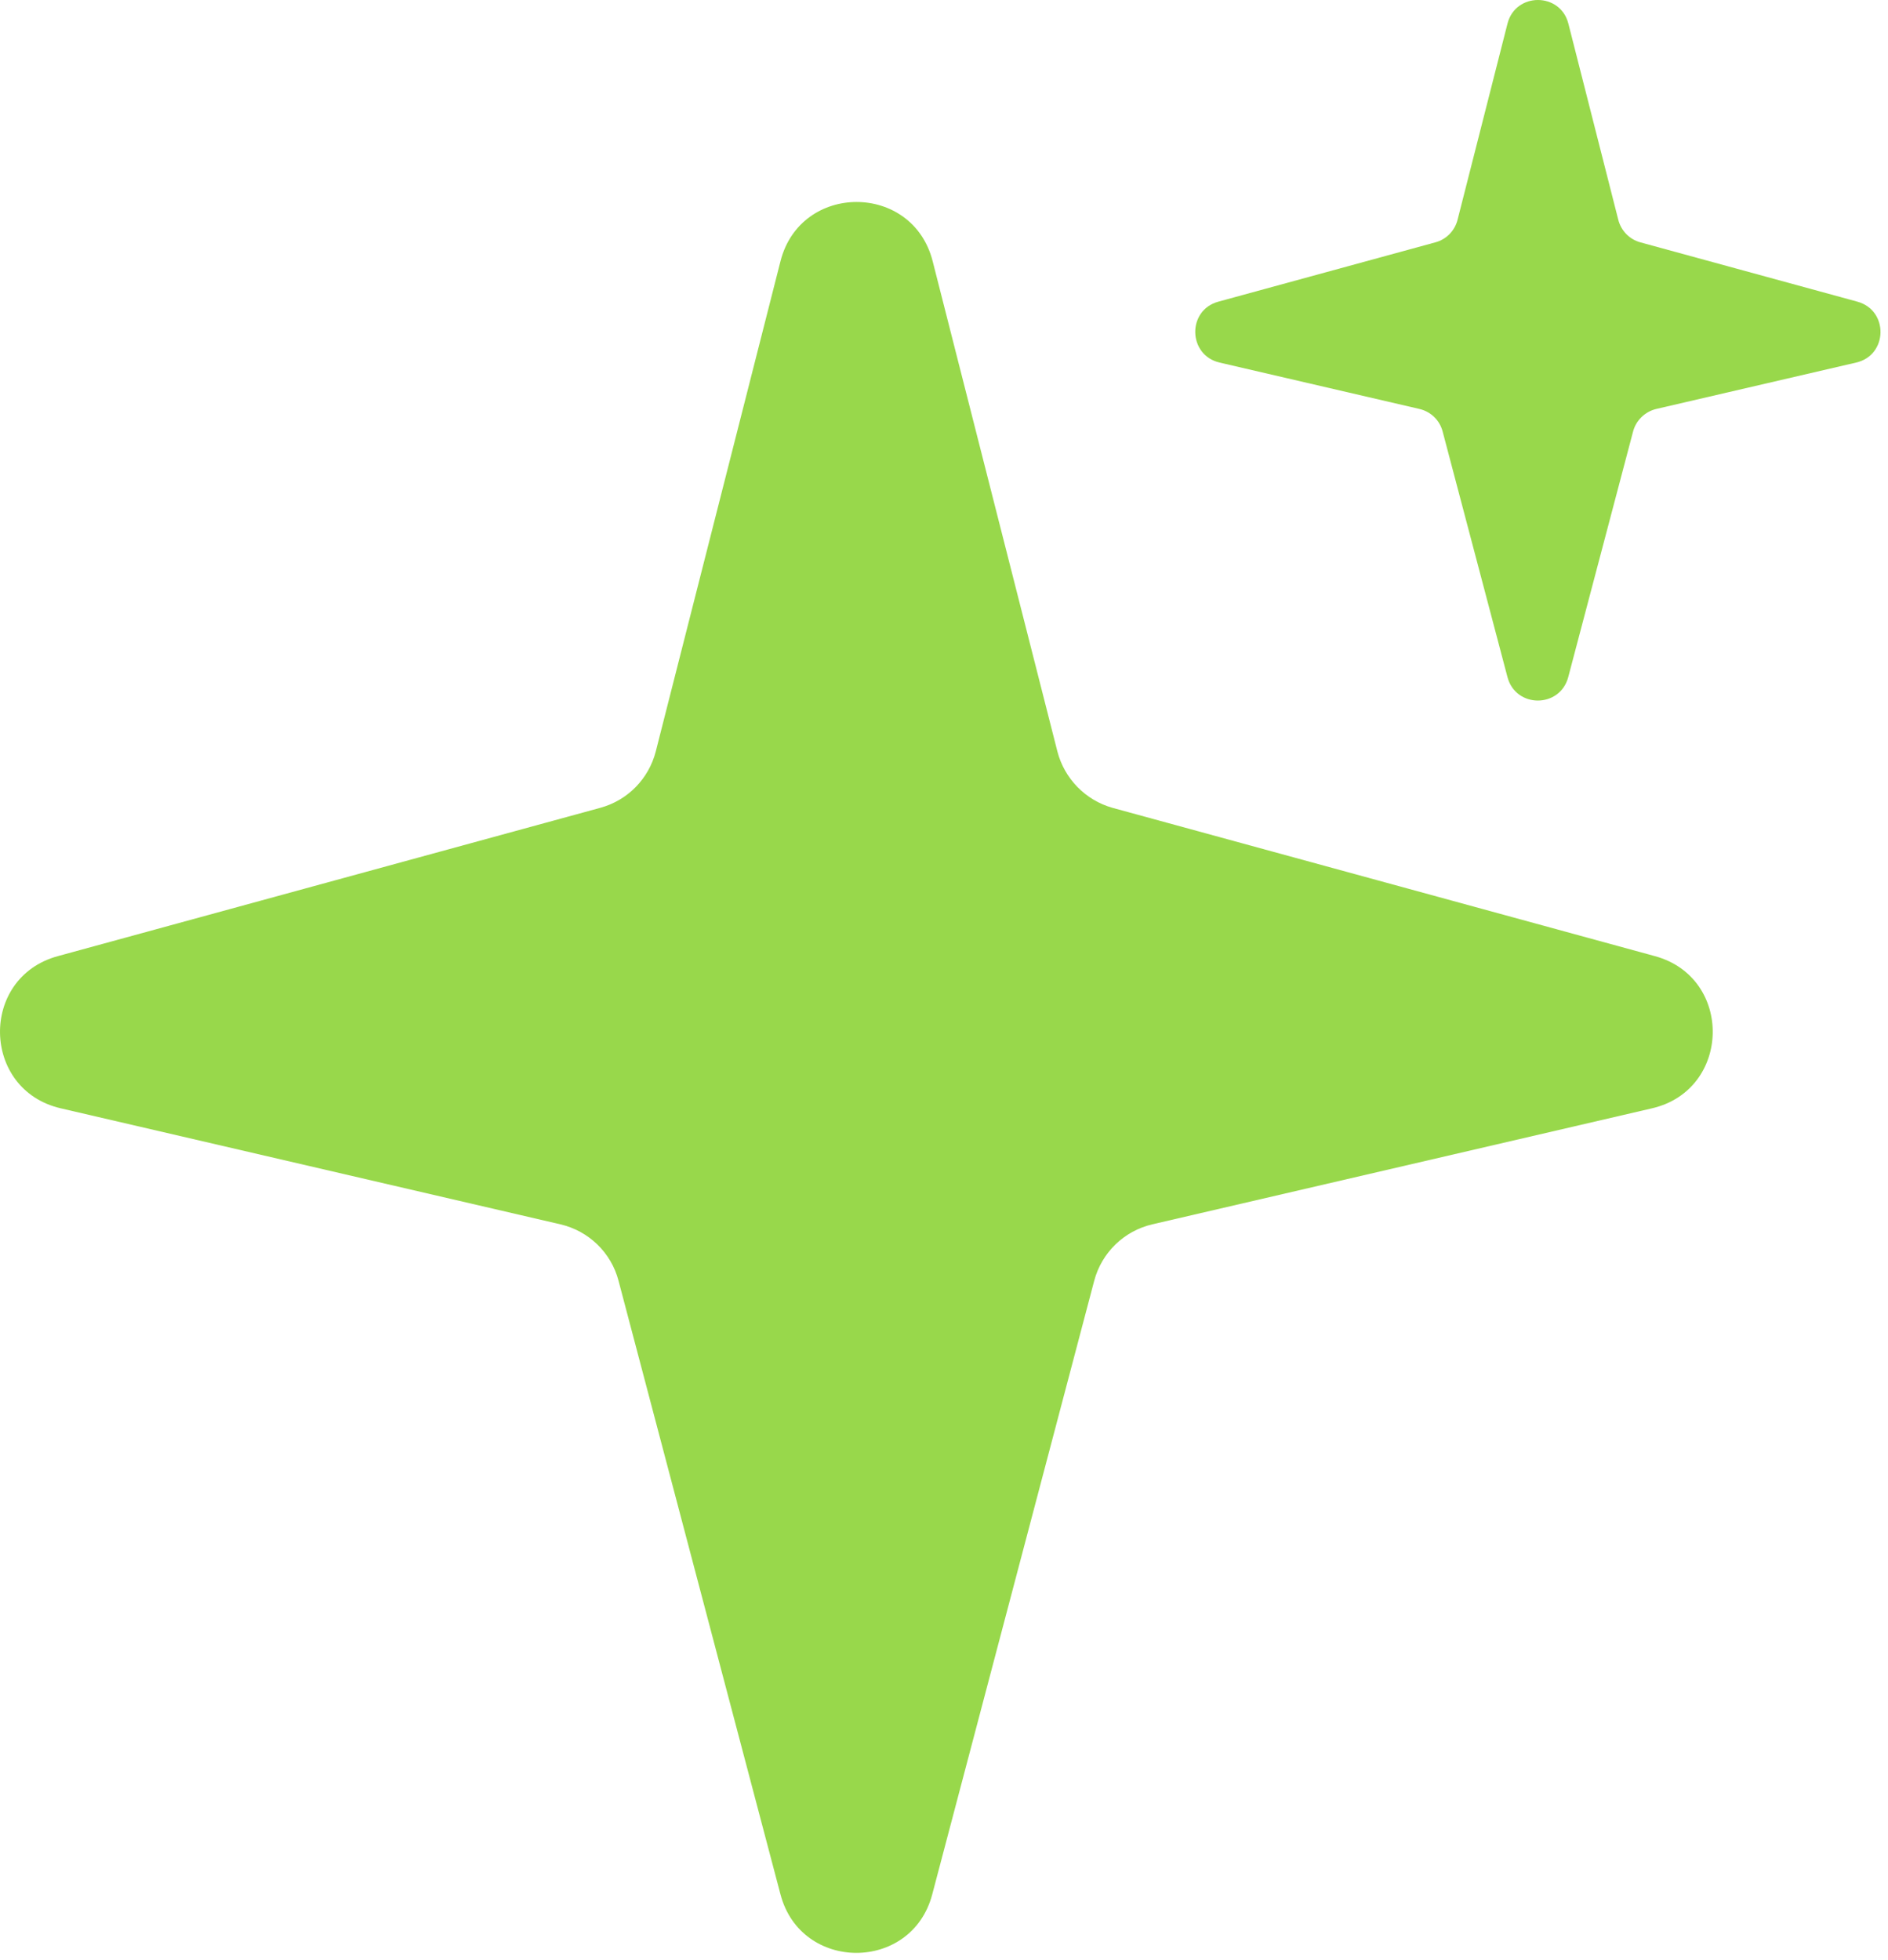 <svg width="105" height="109" viewBox="0 0 105 109" fill="none" xmlns="http://www.w3.org/2000/svg">
<path d="M58.805 41.783L51.869 14.522C50.751 10.135 44.526 10.135 43.407 14.522L36.471 41.783C36.08 43.308 34.907 44.504 33.39 44.919L3.212 53.169C-1.159 54.365 -1.034 60.606 3.376 61.63L31.169 68.082C32.741 68.449 33.992 69.654 34.399 71.218L43.407 105.345C44.549 109.677 50.704 109.677 51.845 105.345L60.854 71.218C61.269 69.654 62.512 68.449 64.084 68.082L91.877 61.63C96.287 60.606 96.412 54.365 92.041 53.169L61.863 44.919C60.369 44.496 59.196 43.3 58.805 41.783Z" fill="#98D84B"/>
<path d="M90 12.223L87.224 1.314C86.778 -0.438 84.283 -0.438 83.838 1.314L81.061 12.223C80.905 12.833 80.436 13.31 79.834 13.474L67.759 16.774C66.008 17.251 66.062 19.746 67.822 20.16L78.942 22.741C79.576 22.89 80.068 23.366 80.233 24L83.838 37.654C84.299 39.39 86.754 39.39 87.216 37.654L90.821 24C90.985 23.374 91.486 22.89 92.111 22.741L103.232 20.16C104.999 19.754 105.046 17.251 103.294 16.774L91.22 13.474C90.626 13.31 90.156 12.833 90 12.223Z" fill="#98D84B"/>
</svg>

